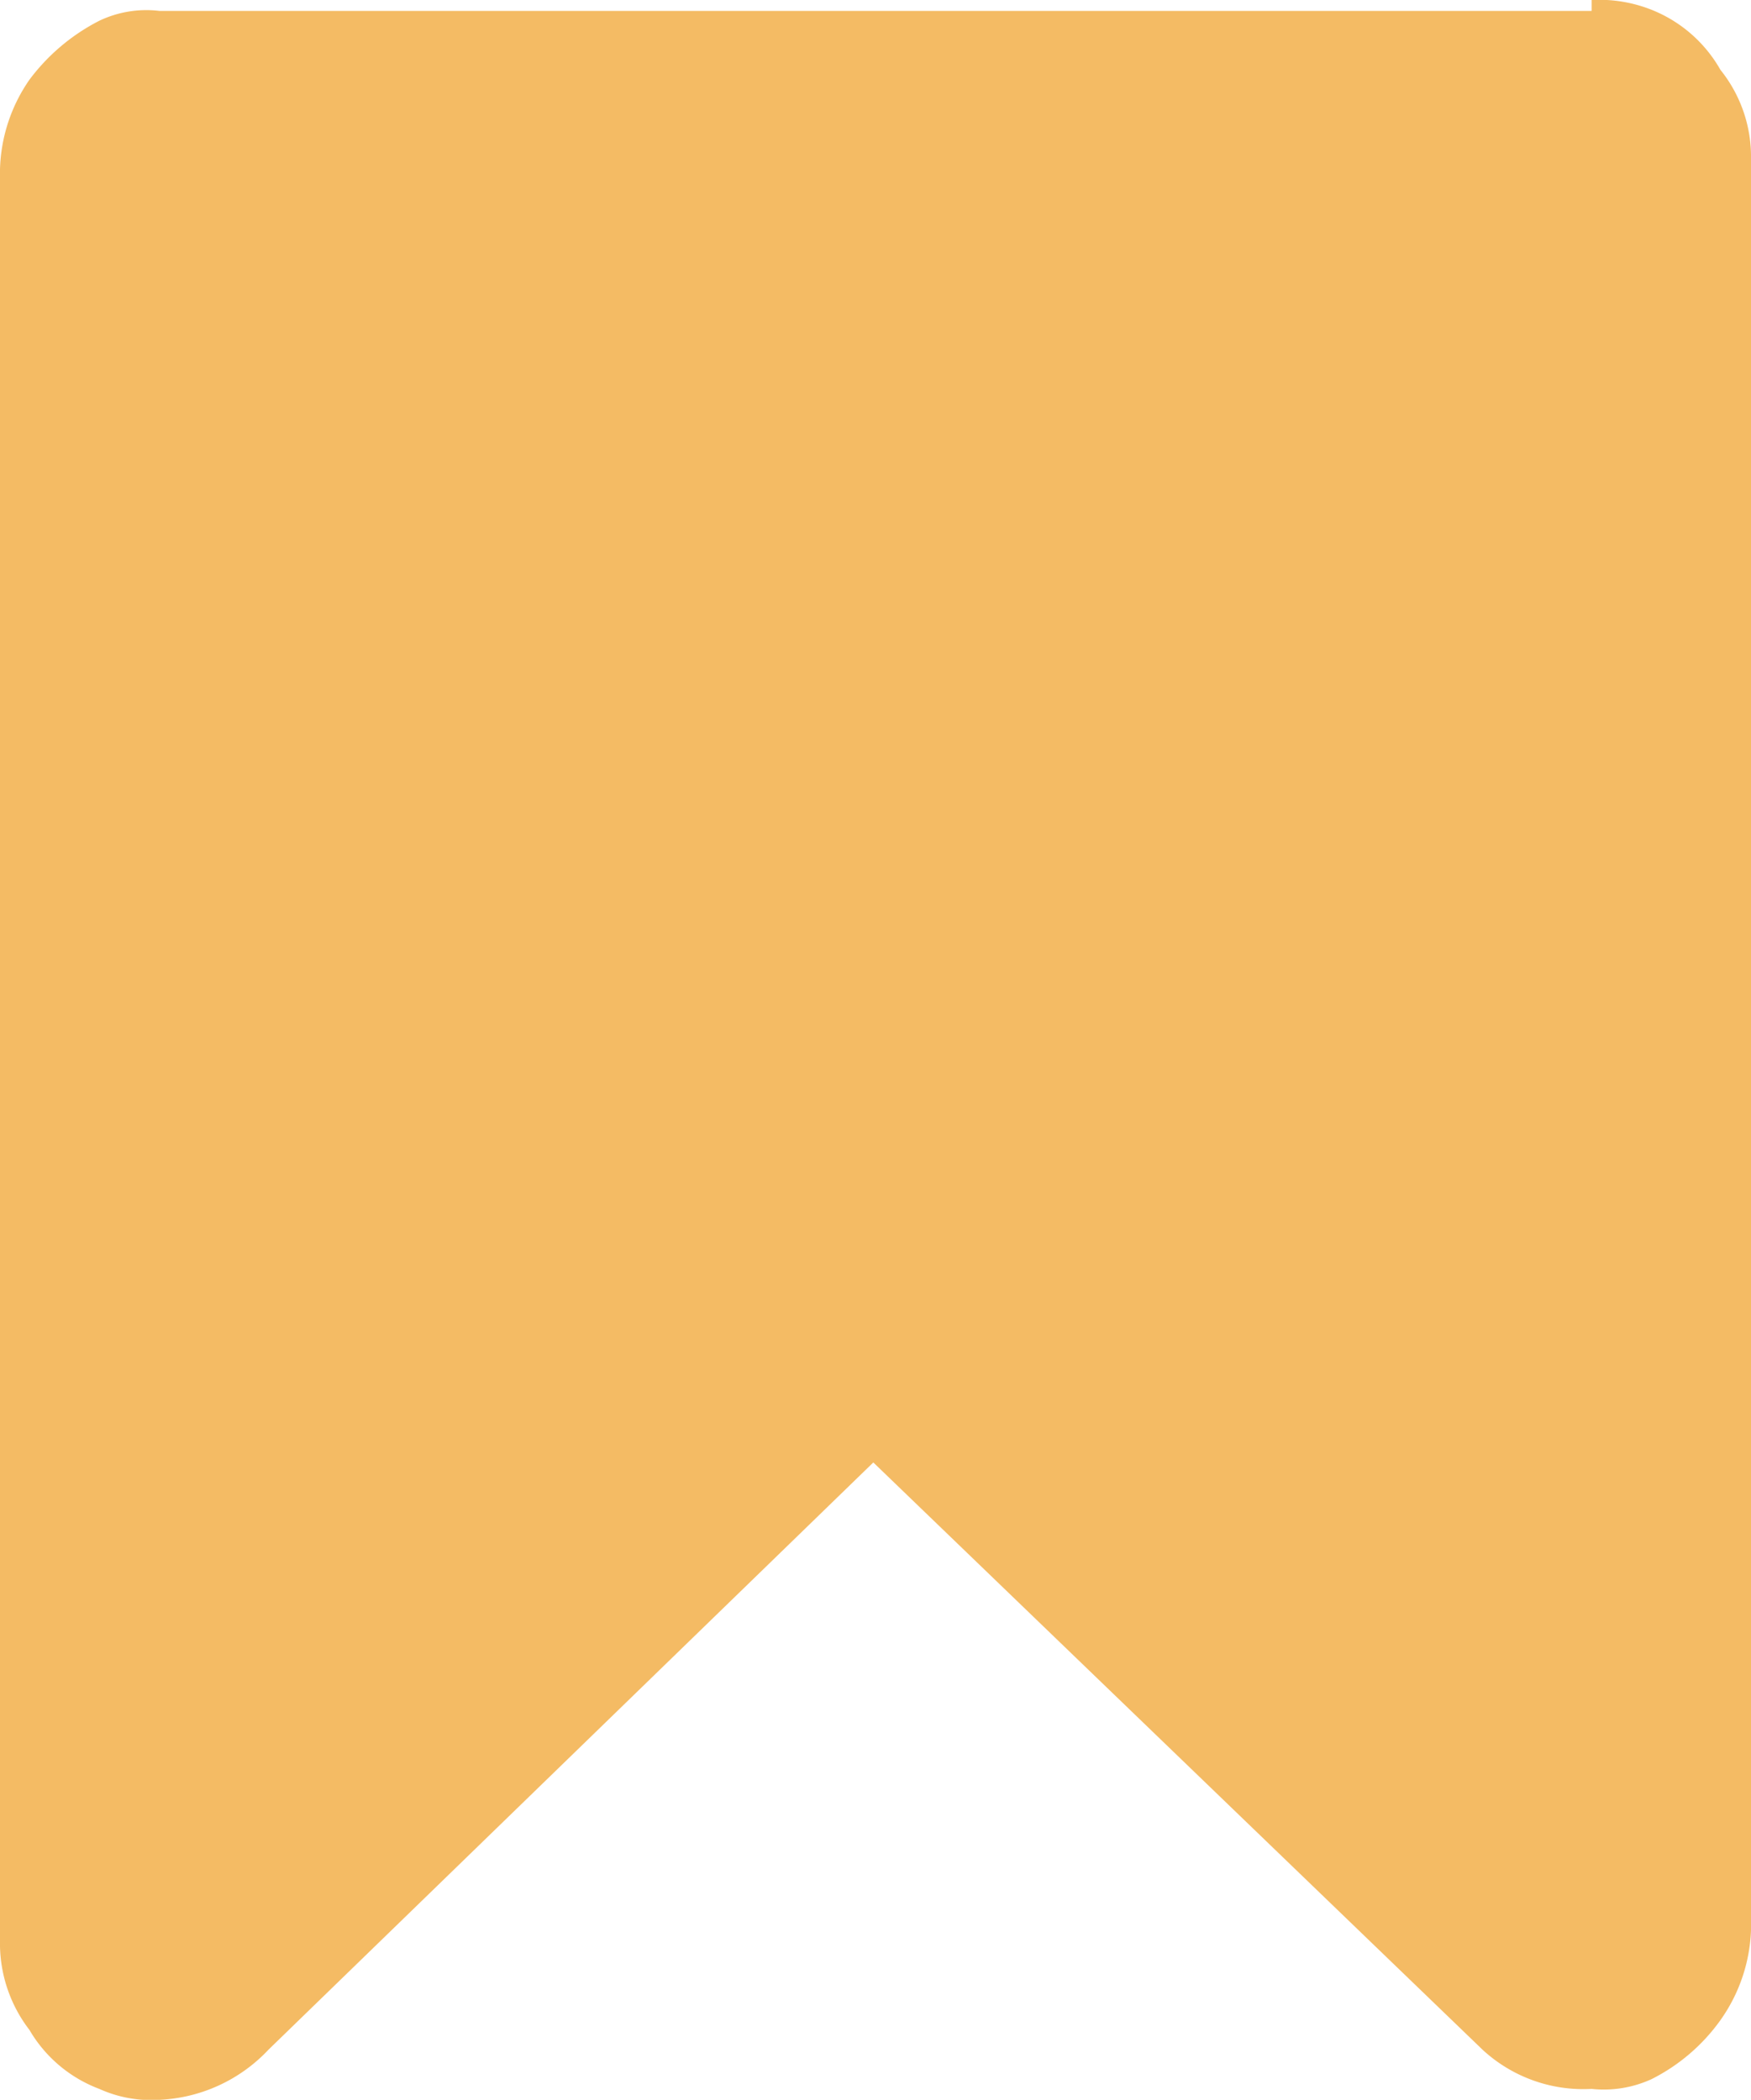 <svg xmlns="http://www.w3.org/2000/svg" viewBox="0 0 16.04 19.24"><defs><style>.cls-1{fill:#f4bb64;}</style></defs><title>ico_bookmark-hv</title><g id="Camada_2" data-name="Camada 2"><g id="Camada_1-2" data-name="Camada 1"><g id="Group_149" data-name="Group 149"><path id="Path_59" data-name="Path 59" class="cls-1" d="M14.58,0a1.3,1.3,0,0,1,.55.09,1.26,1.26,0,0,1,.63.55,1.27,1.27,0,0,1,.28.82V17.69a1.52,1.52,0,0,1-.28.82,1.73,1.73,0,0,1-.63.54,1.05,1.05,0,0,1-.55.09,1.36,1.36,0,0,1-1-.36L8,13.4,2.46,18.78a1.46,1.46,0,0,1-1,.46,1.15,1.15,0,0,1-.55-.1,1.25,1.25,0,0,1-.64-.54A1.3,1.3,0,0,1,0,17.78V1.55A1.51,1.51,0,0,1,.27.73,1.85,1.85,0,0,1,.91.19,1,1,0,0,1,1.46.1H14.58Z"/></g></g></g></svg>